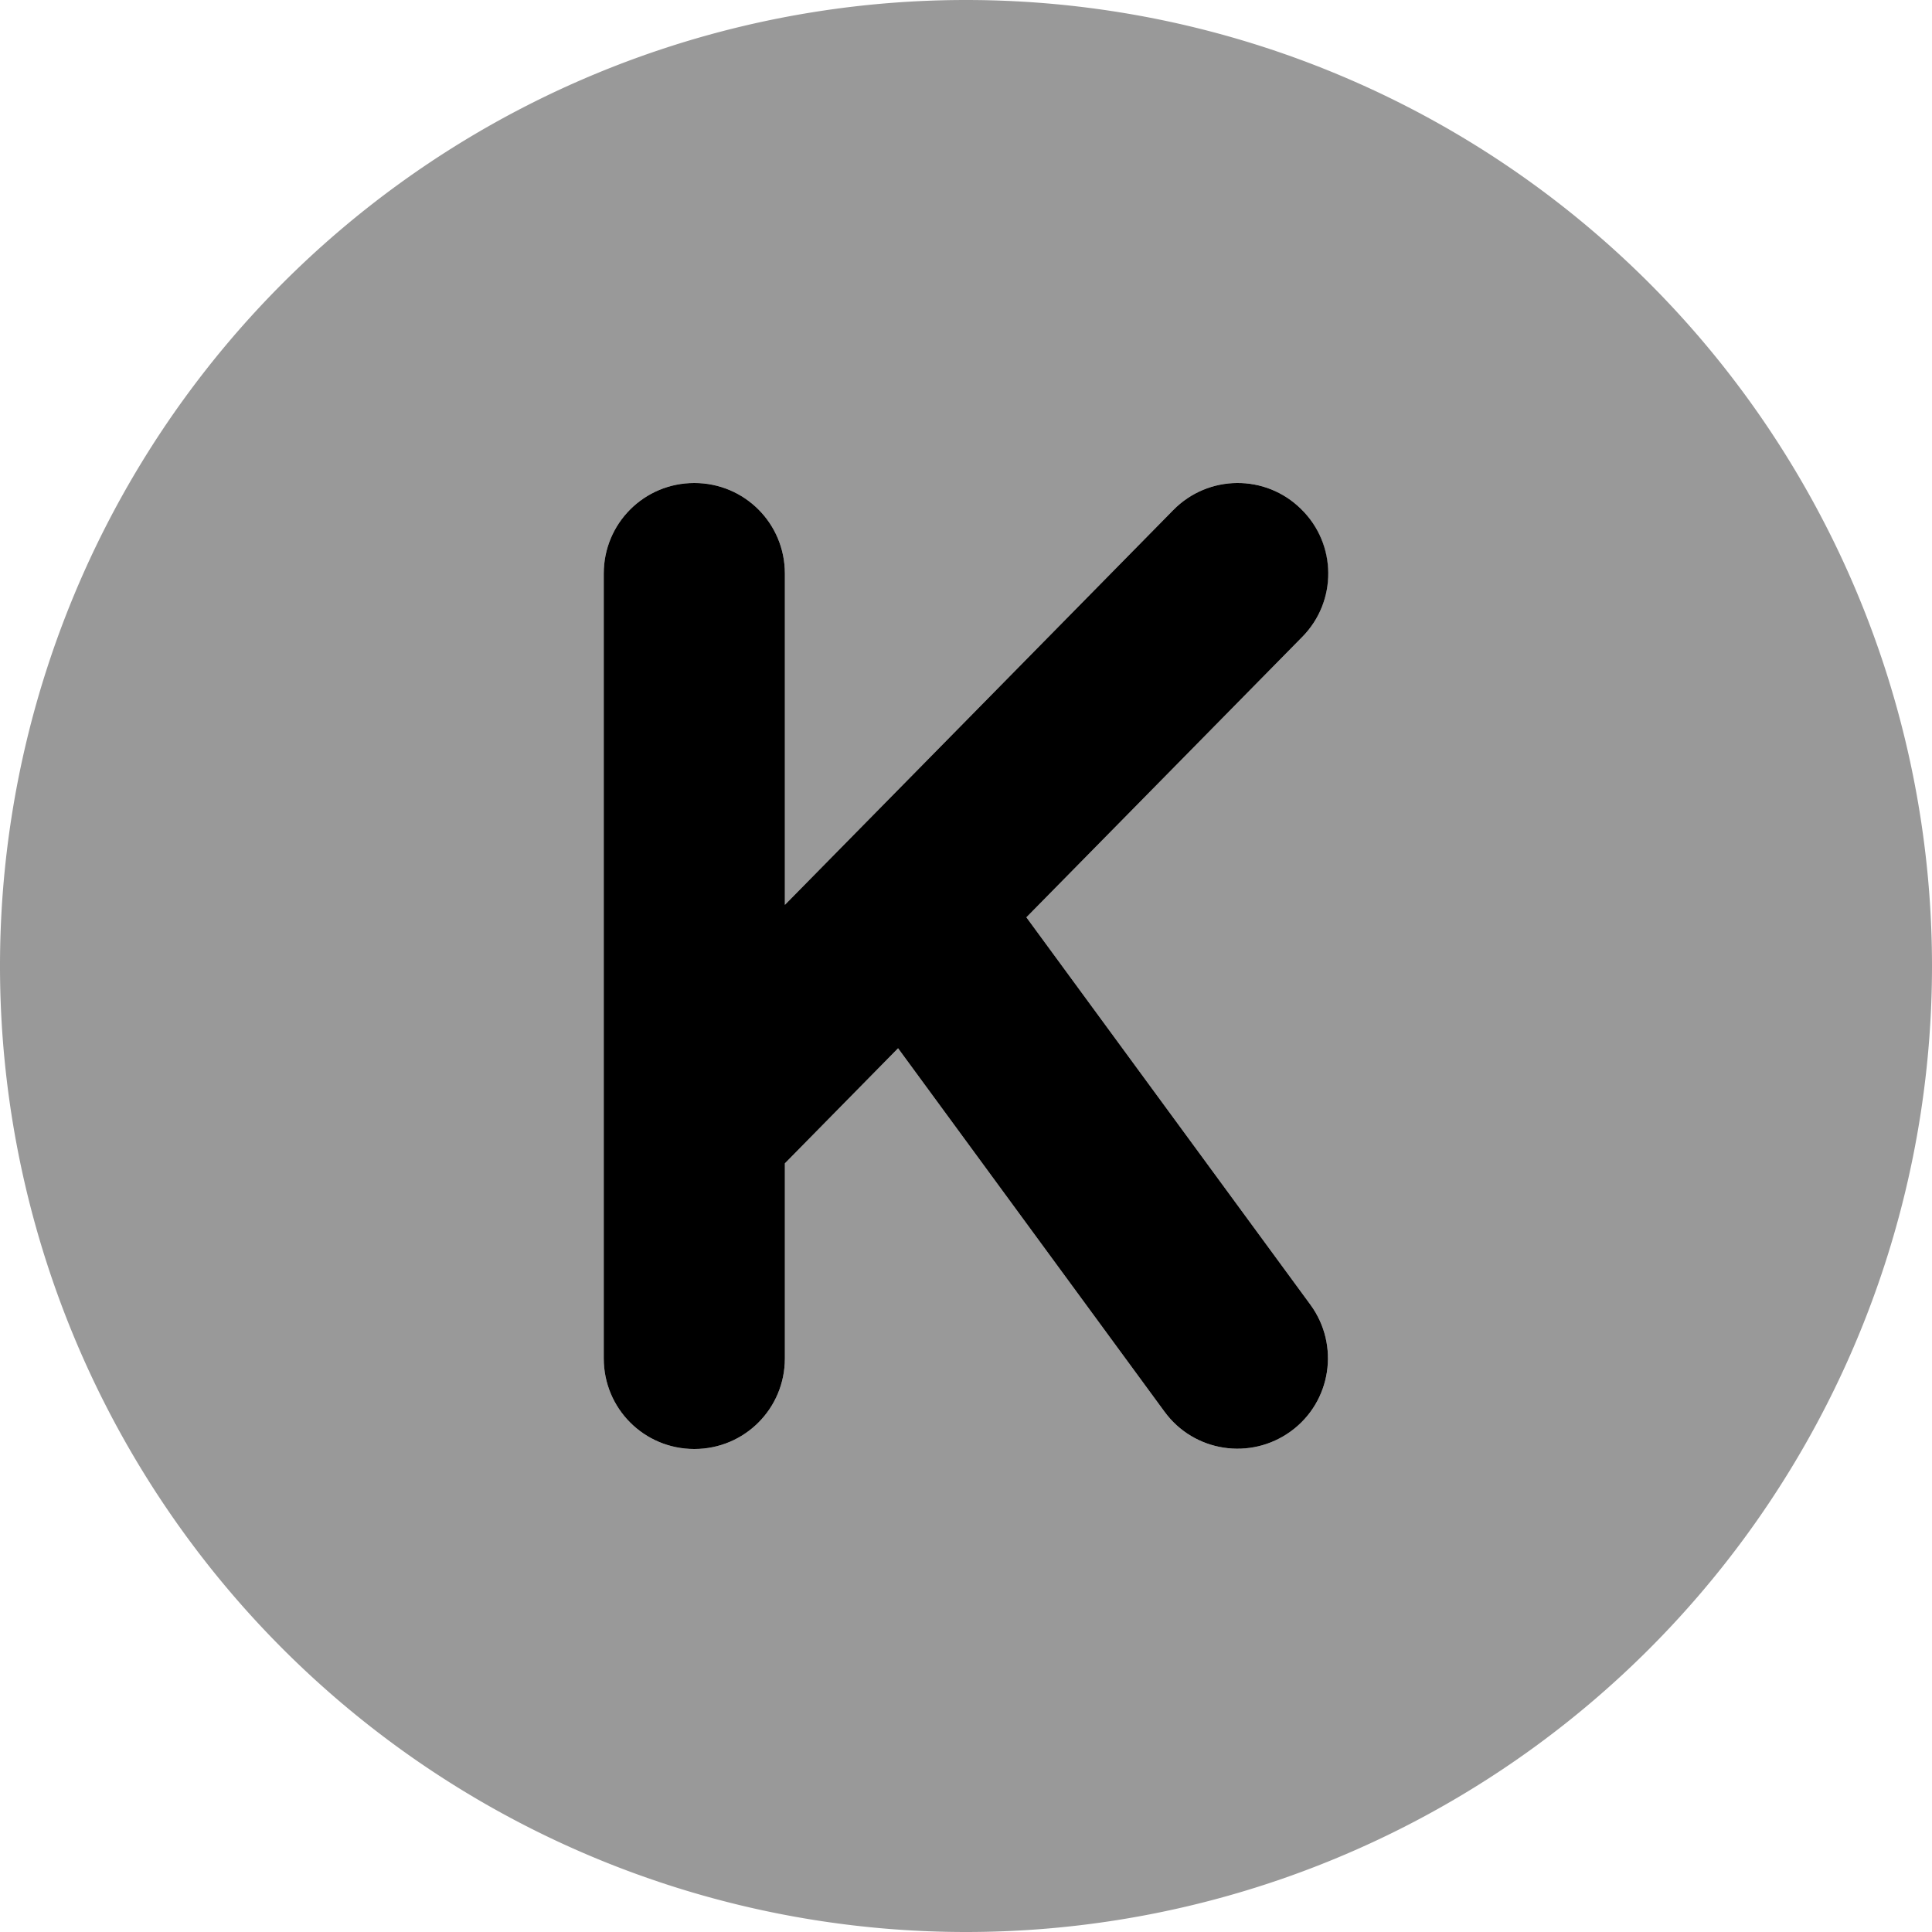 <svg xmlns="http://www.w3.org/2000/svg" viewBox="0 0 512 512"><path class="fa-secondary" style="fill:inherit;opacity:.4;" d="M256 512A256 256 0 1 0 256 0a256 256 0 1 0 0 512zm89.1-343.2l-73.1 74.3 75.3 102.7c7.8 10.7 5.5 25.7-5.2 33.5s-25.7 5.5-33.5-5.2L238 277.8l-30 30.5V360c0 13.3-10.7 24-24 24s-24-10.7-24-24V298.5 152c0-13.3 10.7-24 24-24s24 10.7 24 24v87.8L310.9 135.2c9.3-9.5 24.5-9.6 33.9-.3s9.6 24.5 .3 33.9z"/><path class="fa-primary" style="fill:inherit;opacity:1;" d="M344.8 134.9c9.5 9.3 9.6 24.5 .3 33.9l-73.1 74.3 75.3 102.7c7.8 10.7 5.5 25.7-5.2 33.5s-25.7 5.5-33.5-5.2L238 277.8l-30 30.5V360c0 13.3-10.7 24-24 24s-24-10.7-24-24V298.5 152c0-13.3 10.7-24 24-24s24 10.7 24 24v87.8L310.9 135.2c9.3-9.5 24.5-9.6 33.9-.3z"/></svg>